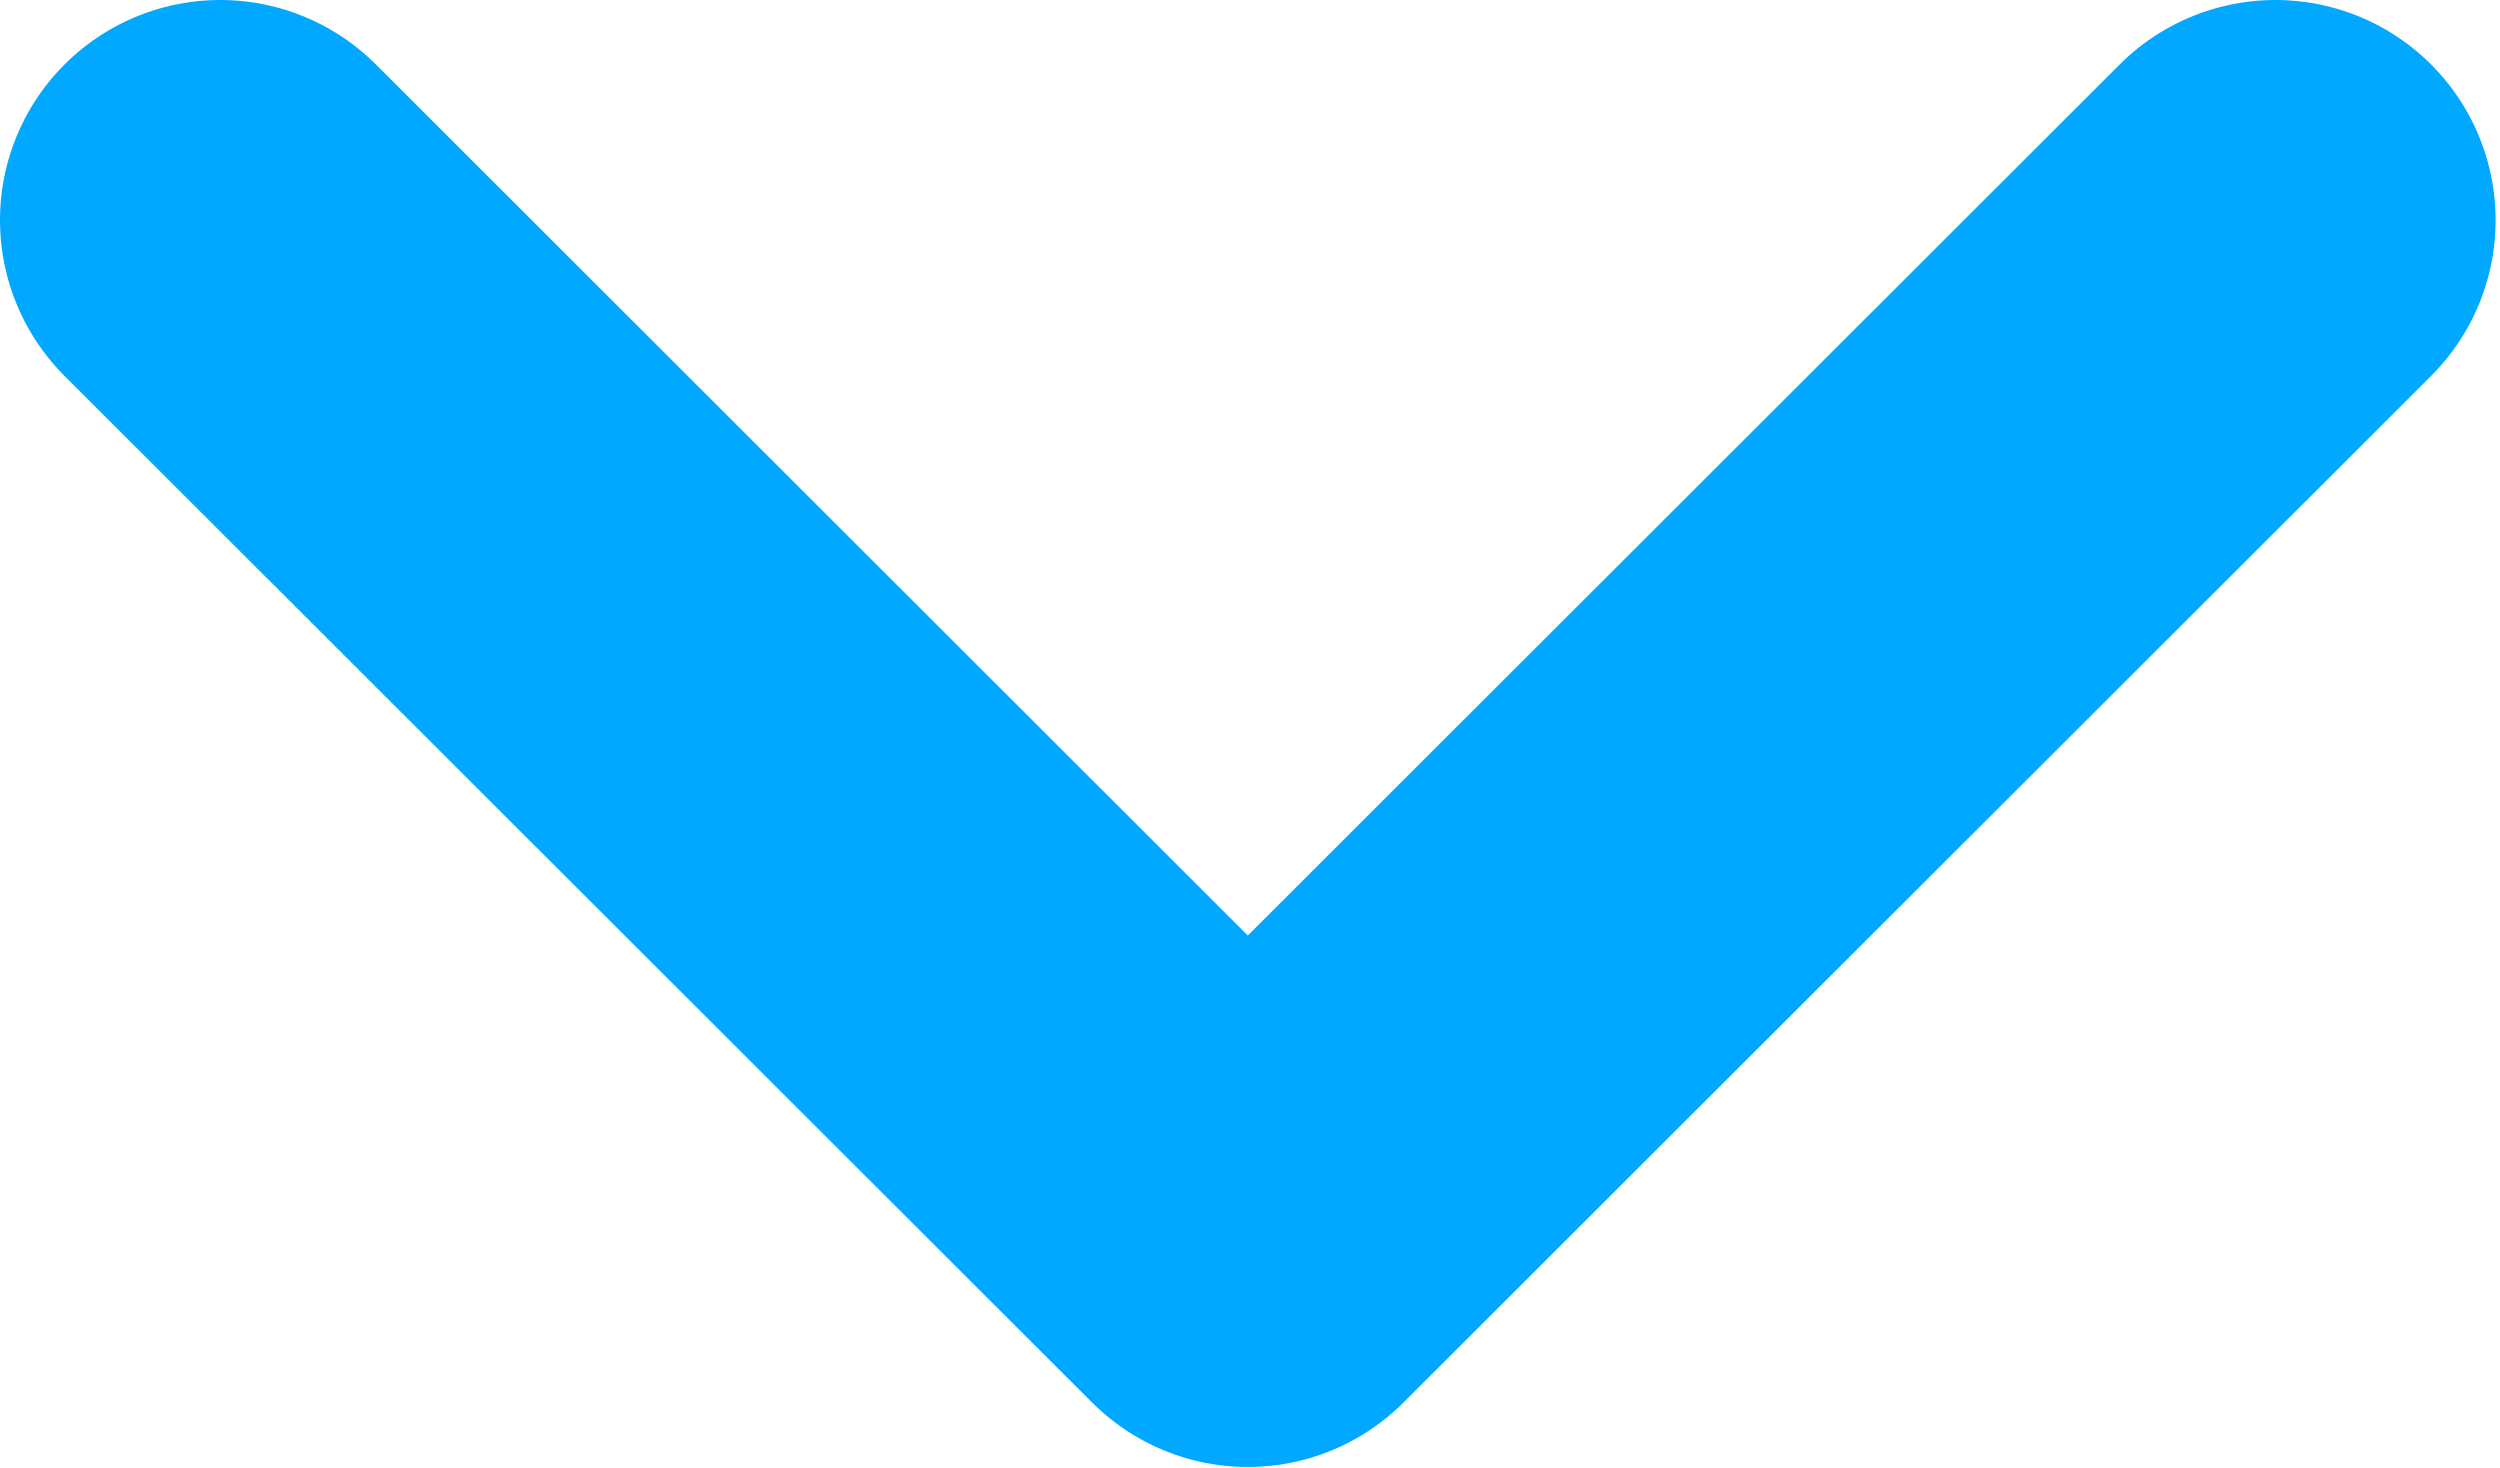 <svg xmlns="http://www.w3.org/2000/svg" width="17.03" height="10" viewBox="0 0 17.03 10">
  <defs>
    <style>
      .cls-1 {
        fill: none;
        stroke: #00a8ff;
        stroke-linecap: round;
        stroke-linejoin: round;
        stroke-width: 3px;
        fill-rule: evenodd;
      }
    </style>
  </defs>
  <path id="Rectangle_2_copy" data-name="Rectangle 2 copy" class="cls-1" d="M5179,47l-7,6.993L5165,47" transform="translate(-5163.5 -45.5)"/>
</svg>
